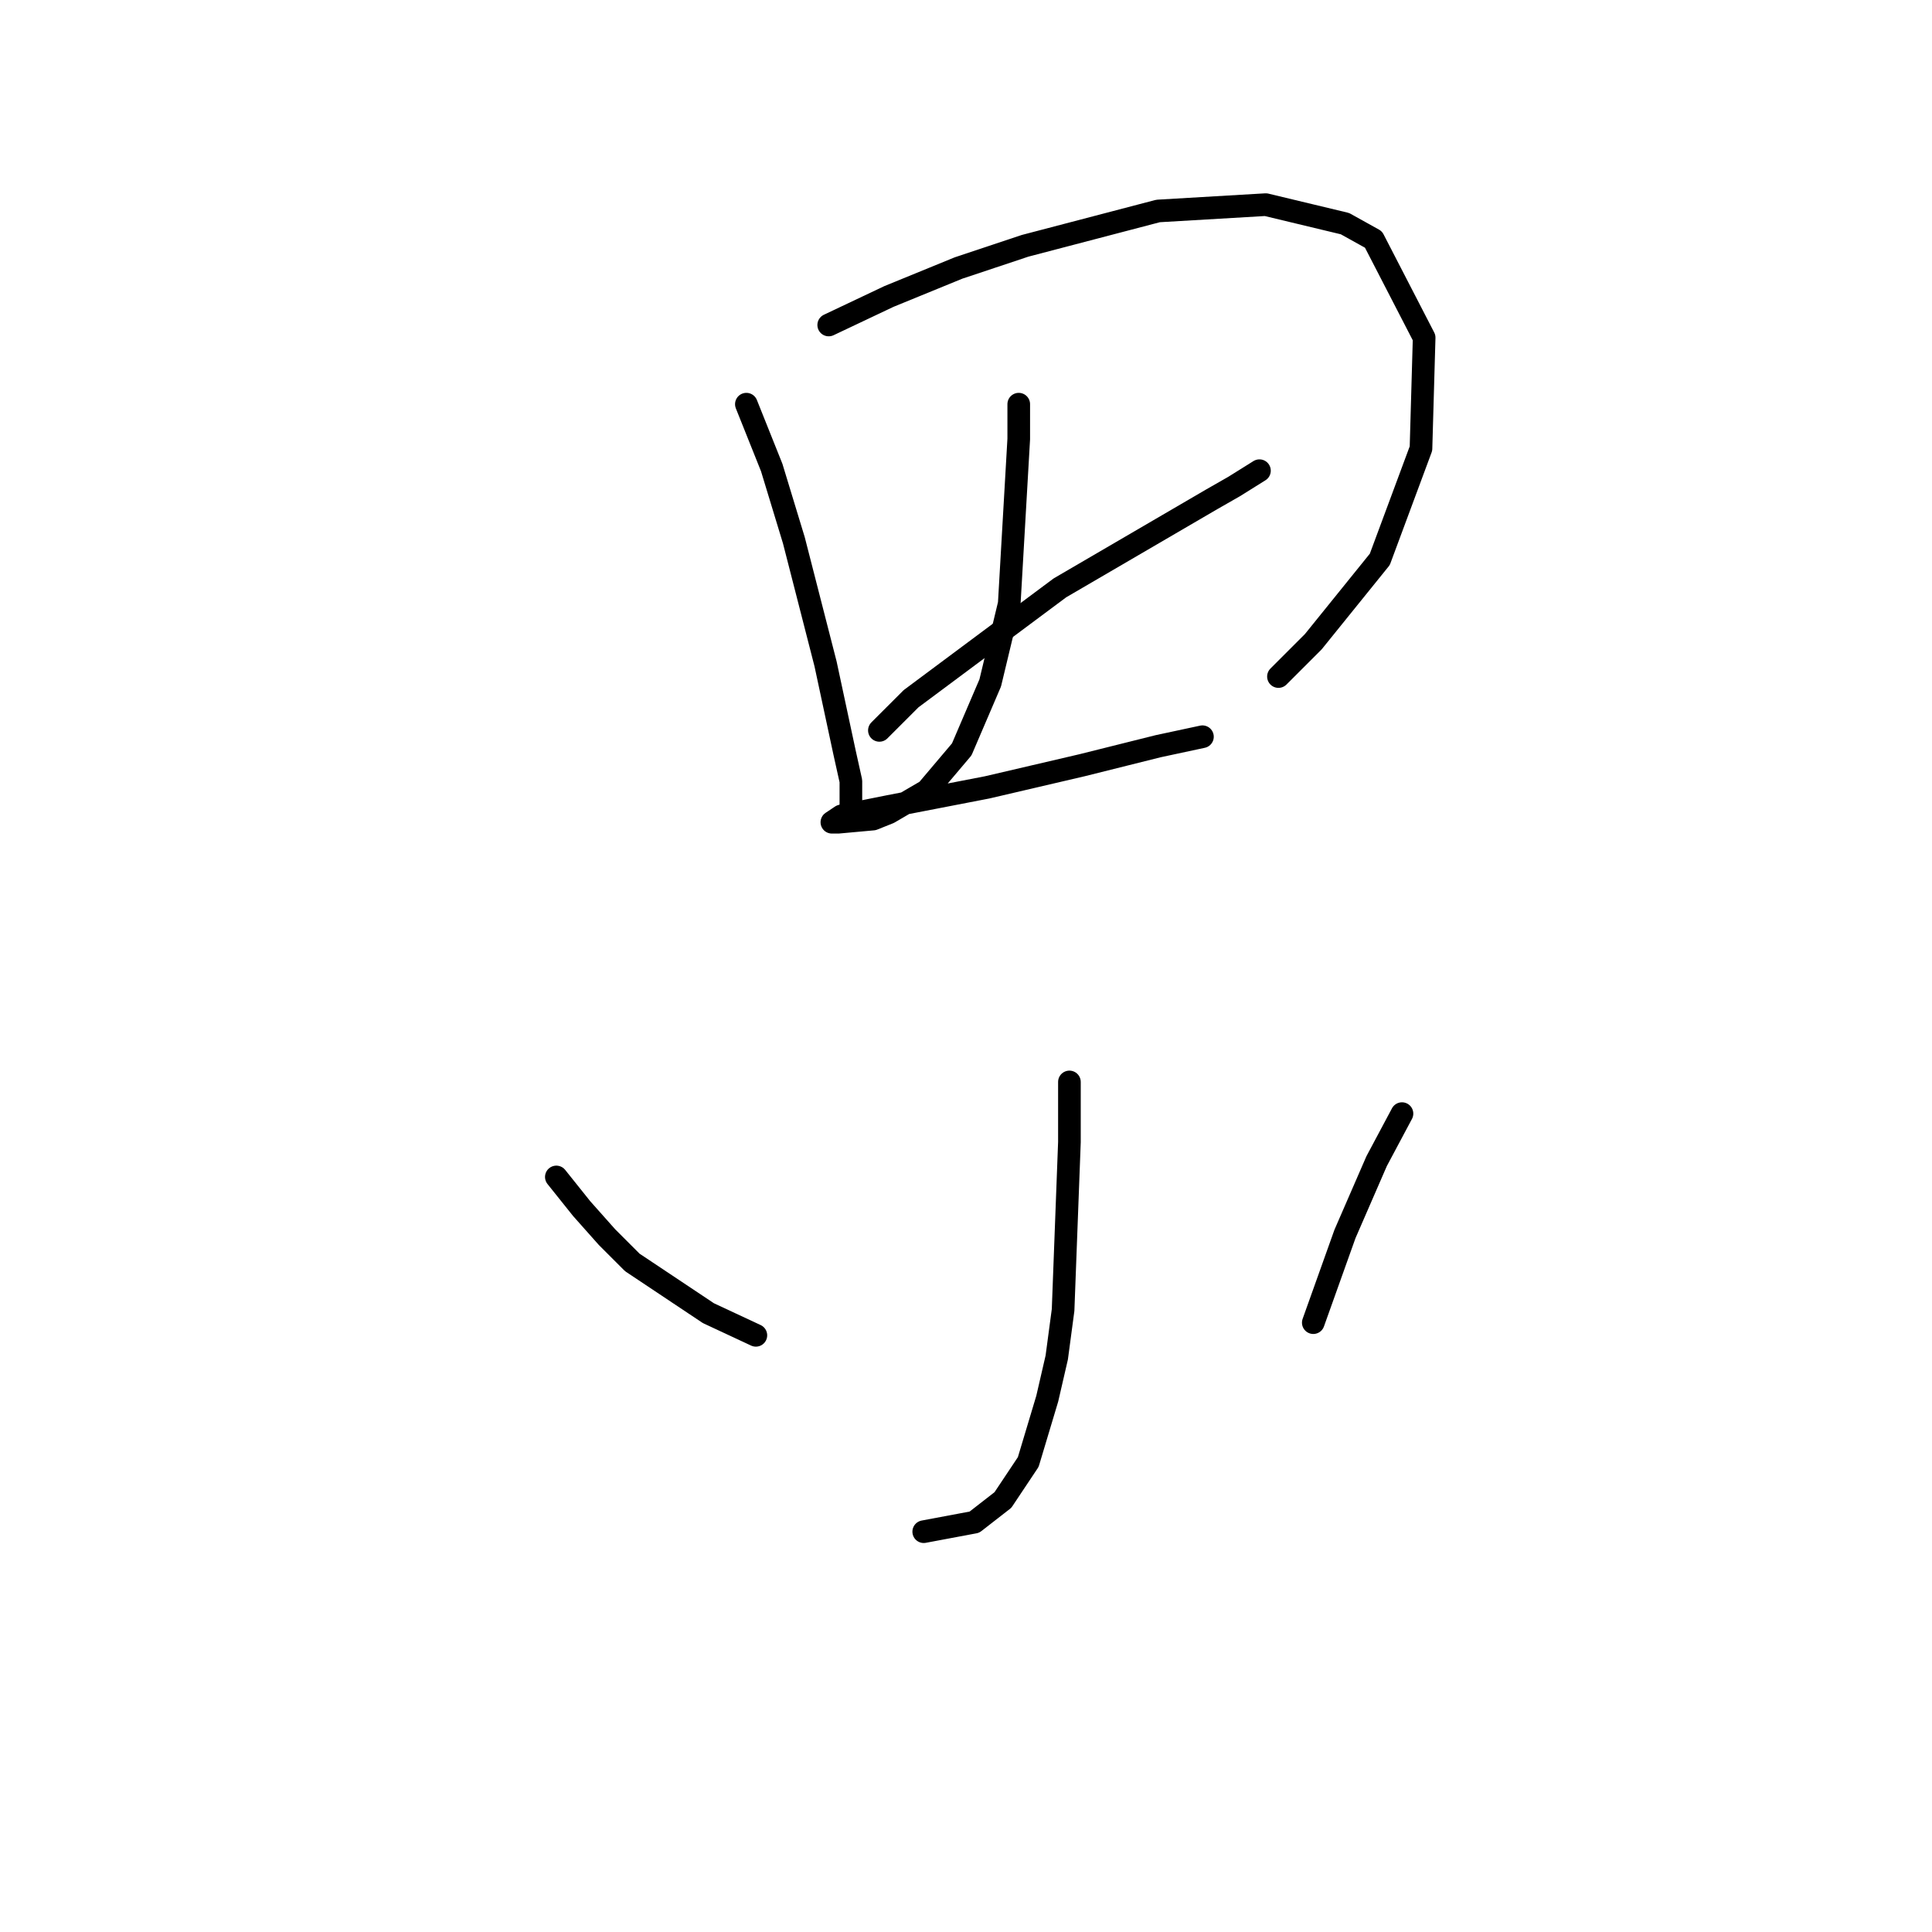<?xml version="1.0" standalone="no"?>
    <svg width="256" height="256" xmlns="http://www.w3.org/2000/svg" version="1.1">
    <polyline stroke="black" stroke-width="3" stroke-linecap="round" fill="transparent" stroke-linejoin="round" points="98.898 53.555 102.255 61.948 105.193 71.6 109.39 87.967 111.908 99.718 112.747 103.495 112.747 107.272 112.327 107.692 112.327 107.692 " />
        <polyline stroke="black" stroke-width="3" stroke-linecap="round" fill="transparent" stroke-linejoin="round" points="109.809 43.063 117.783 39.286 127.016 35.509 135.829 32.571 153.455 27.955 167.723 27.116 178.215 29.634 181.992 31.732 188.707 44.742 188.287 59.43 182.831 74.118 174.018 85.03 169.402 89.646 169.402 89.646 " />
        <polyline stroke="black" stroke-width="3" stroke-linecap="round" fill="transparent" stroke-linejoin="round" points="116.524 96.78 120.721 92.584 140.445 77.895 160.589 66.145 163.527 64.466 166.884 62.368 166.884 62.368 " />
        <polyline stroke="black" stroke-width="3" stroke-linecap="round" fill="transparent" stroke-linejoin="round" points="134.989 53.555 134.989 58.171 133.73 79.994 131.212 90.485 127.435 99.298 122.819 104.754 117.783 107.692 115.685 108.531 111.068 108.951 110.229 108.951 111.488 108.111 117.783 106.852 130.793 104.334 143.383 101.397 153.455 98.879 159.33 97.62 159.33 97.62 " />
        <polyline stroke="black" stroke-width="3" stroke-linecap="round" fill="transparent" stroke-linejoin="round" points="141.704 143.363 141.704 151.337 140.865 173.579 140.025 179.874 138.766 185.33 136.248 193.723 132.891 198.759 129.114 201.697 122.399 202.956 122.399 202.956 " />
        <polyline stroke="black" stroke-width="3" stroke-linecap="round" fill="transparent" stroke-linejoin="round" points="73.718 155.953 77.075 160.15 80.433 163.927 83.79 167.284 93.862 173.999 100.157 176.937 100.157 176.937 " />
        <polyline stroke="black" stroke-width="3" stroke-linecap="round" fill="transparent" stroke-linejoin="round" points="185.769 147.56 182.412 153.855 178.215 163.507 174.018 175.258 174.018 175.258 " />
        </svg>